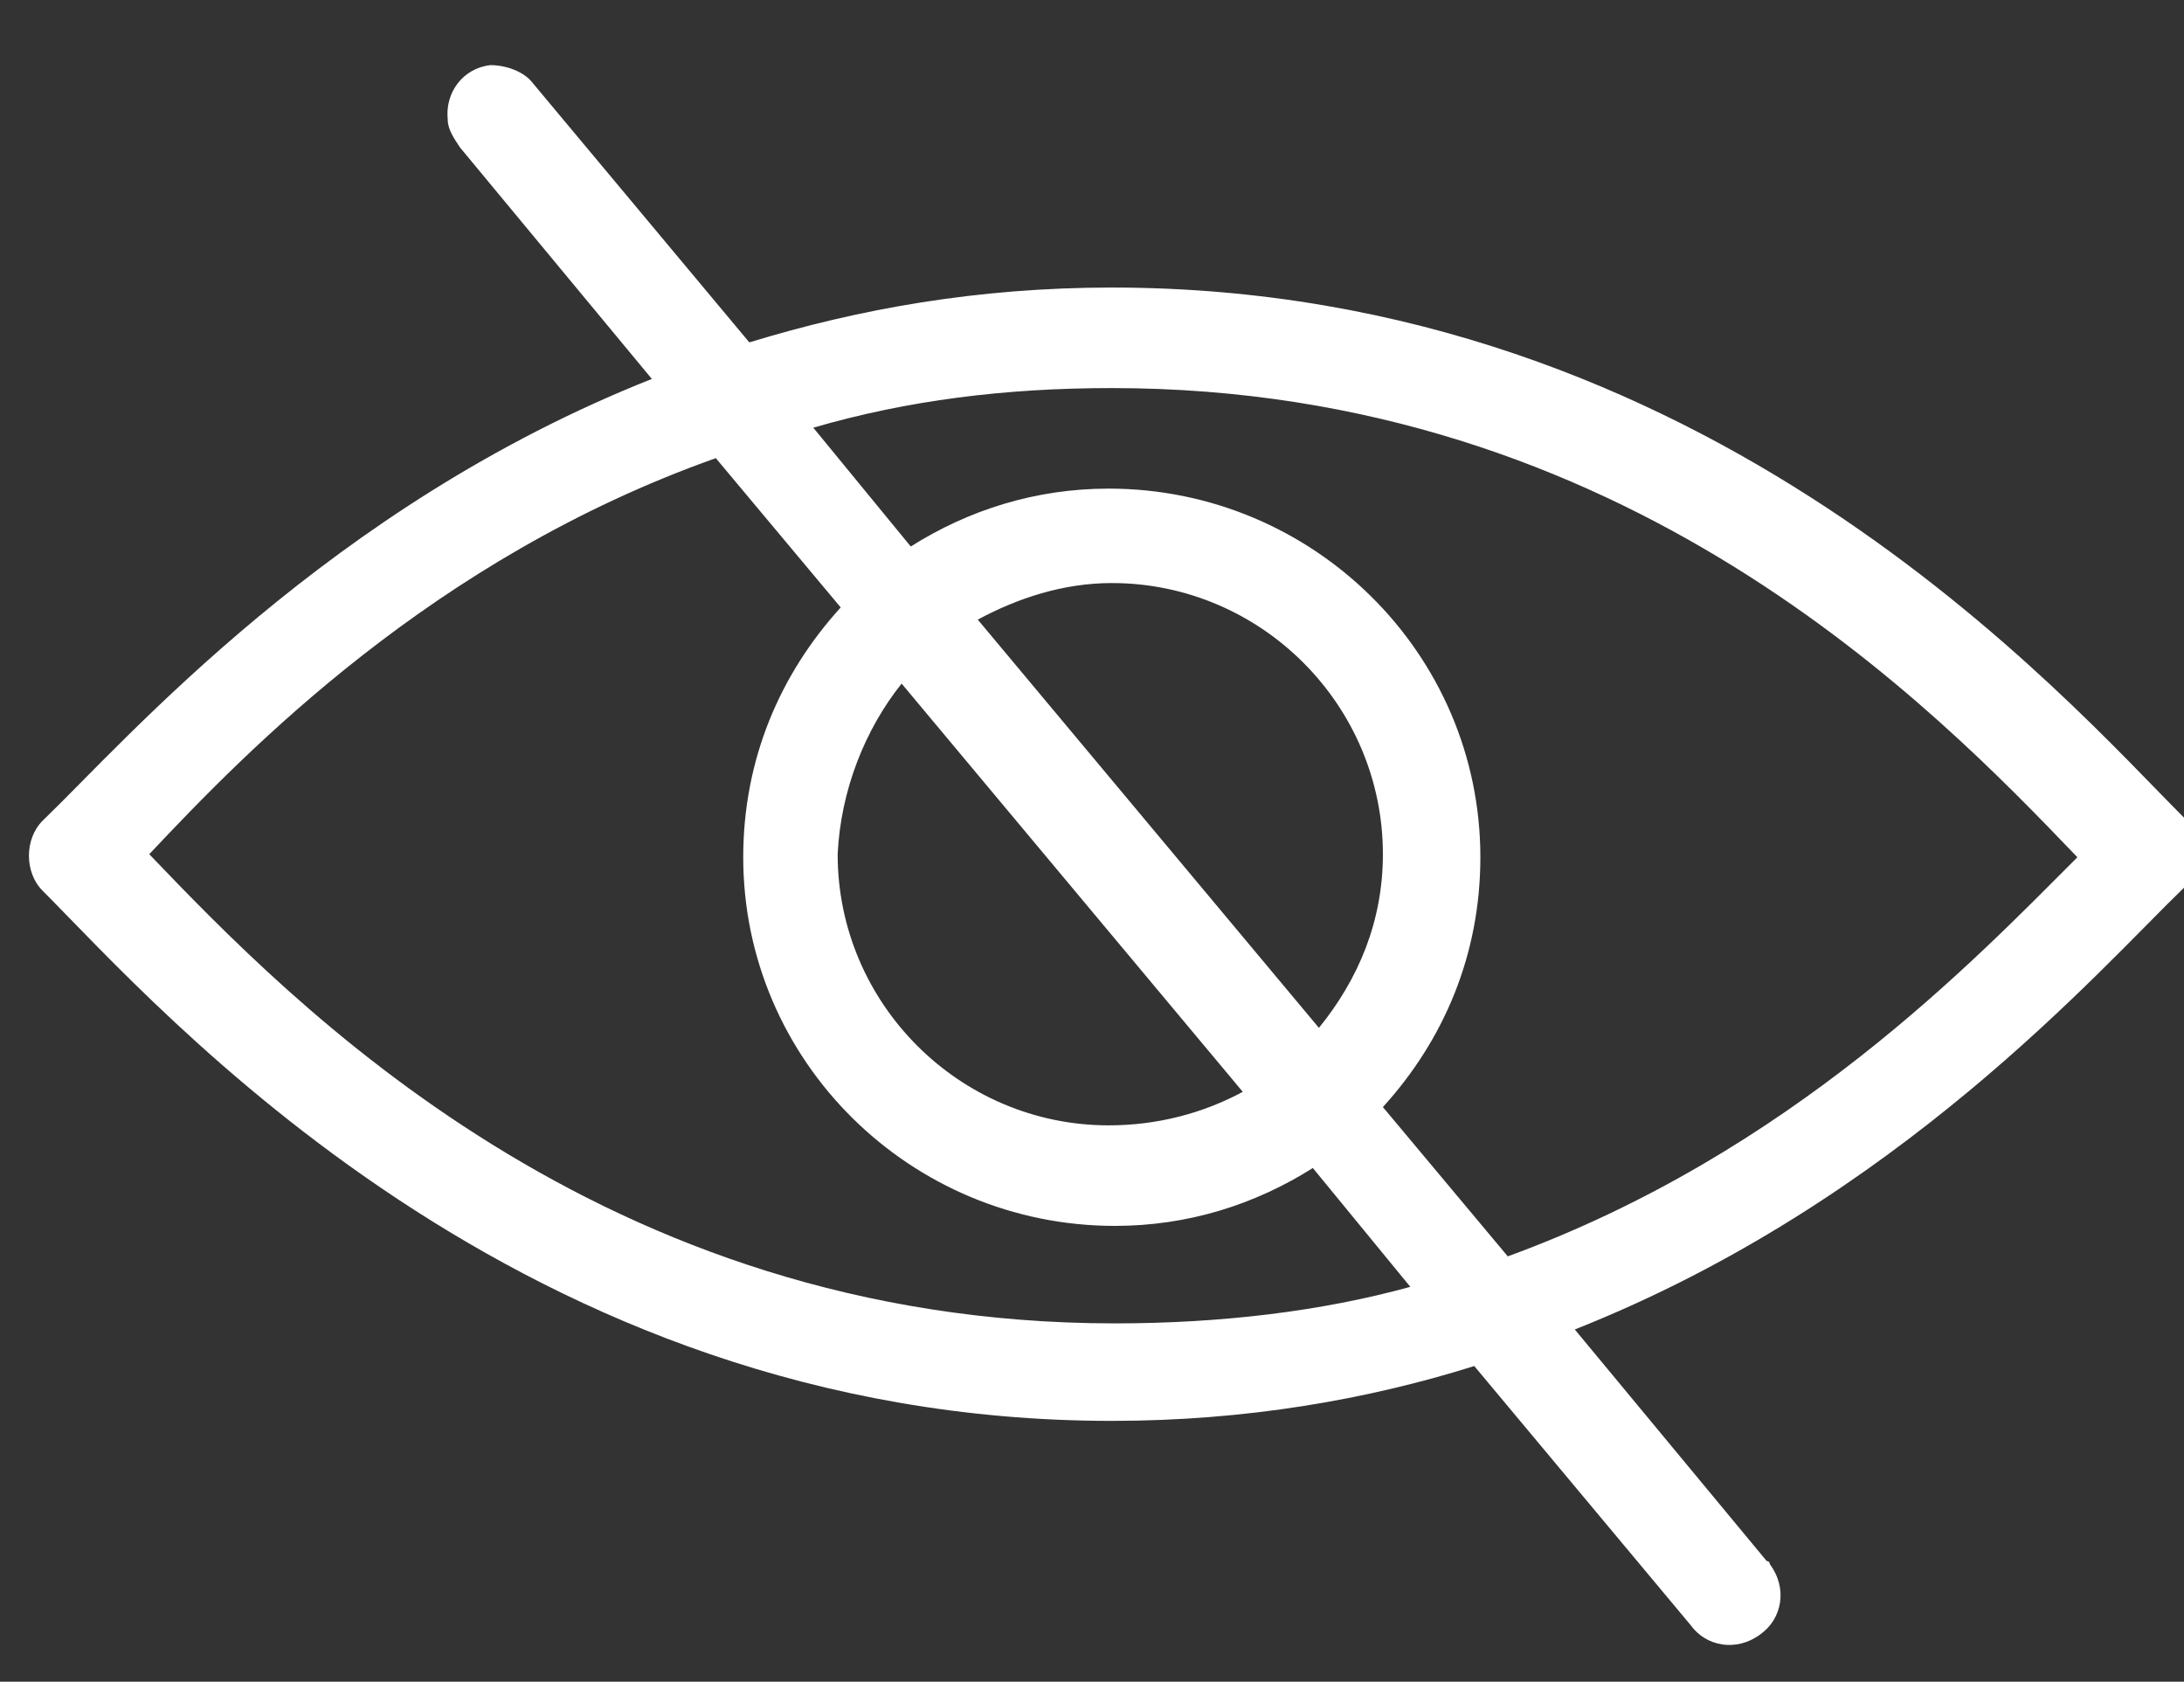 <?xml version="1.0" encoding="utf-8"?>
<!-- Generator: Adobe Illustrator 23.0.1, SVG Export Plug-In . SVG Version: 6.00 Build 0)  -->
<svg version="1.1" id="Layer_1" xmlns="http://www.w3.org/2000/svg" xmlns:xlink="http://www.w3.org/1999/xlink" x="0px" y="0px"
	 viewBox="0 0 71.7 55.2" style="enable-background:new 0 0 71.7 55.2;" xml:space="preserve">
<rect x="0" y="0" width="71.7" height="55.2" fill="#333333" stroke="none"/>
<style type="text/css">
	.st0{fill:#FFFFFF;}
</style>
<g transform="translate(0,-952.362)">
	<path class="st0" d="M16.1,954.5c-0.9,0.1-1.5,0.9-1.4,1.8c0,0.3,0.2,0.6,0.4,0.9l6.3,7.6c-10.6,4.2-17.2,11.8-20,14.5
		c-0.6,0.6-0.6,1.7,0,2.3c0,0,0,0,0,0C5.2,985.4,17,999,36.5,999c4.4,0,8.4-0.7,11.9-1.8l7.1,8.5c0.5,0.7,1.5,0.9,2.3,0.3
		c0.7-0.5,0.9-1.5,0.3-2.3c0-0.1-0.1-0.1-0.1-0.1l-6.3-7.6c10.6-4.2,17.2-11.8,20-14.5c0.6-0.6,0.6-1.7,0-2.3c0,0,0,0,0,0
		c-3.9-3.9-15.6-17.4-35.2-17.4c-4.4,0-8.3,0.7-11.9,1.8l-7.1-8.5C17.2,954.7,16.6,954.5,16.1,954.5z M36.5,965.1
		c16.9,0,27,10.5,31.7,15.4c-3.4,3.4-9.4,9.7-18.7,13.1l-4.1-4.9c2-2.2,3.2-5,3.2-8.2c0-6.7-5.5-12.1-12.2-12.1
		c-2.4,0-4.6,0.7-6.5,1.9l-3.2-3.9C29.8,965.5,33,965.1,36.5,965.1z M23.5,967.4l4.1,4.9c-2,2.2-3.2,5-3.2,8.2
		c0,6.7,5.5,12.1,12.2,12.1c2.4,0,4.6-0.7,6.5-1.9l3.2,3.9c-2.9,0.8-6.2,1.2-9.7,1.2c-16.9,0-27-10.5-31.7-15.4
		C8.1,977,14.2,970.7,23.5,967.4L23.5,967.4z M36.5,971.5c4.9,0,8.9,4,8.9,8.9c0,2.2-0.8,4.1-2.1,5.7l-11.2-13.4
		C33.4,972,34.9,971.5,36.5,971.5z M29.6,974.8l11.2,13.4c-1.3,0.7-2.8,1.1-4.4,1.1c-4.9,0-8.9-4-8.9-8.9
		C27.6,978.3,28.4,976.3,29.6,974.8L29.6,974.8z"/>
</g>
</svg>
